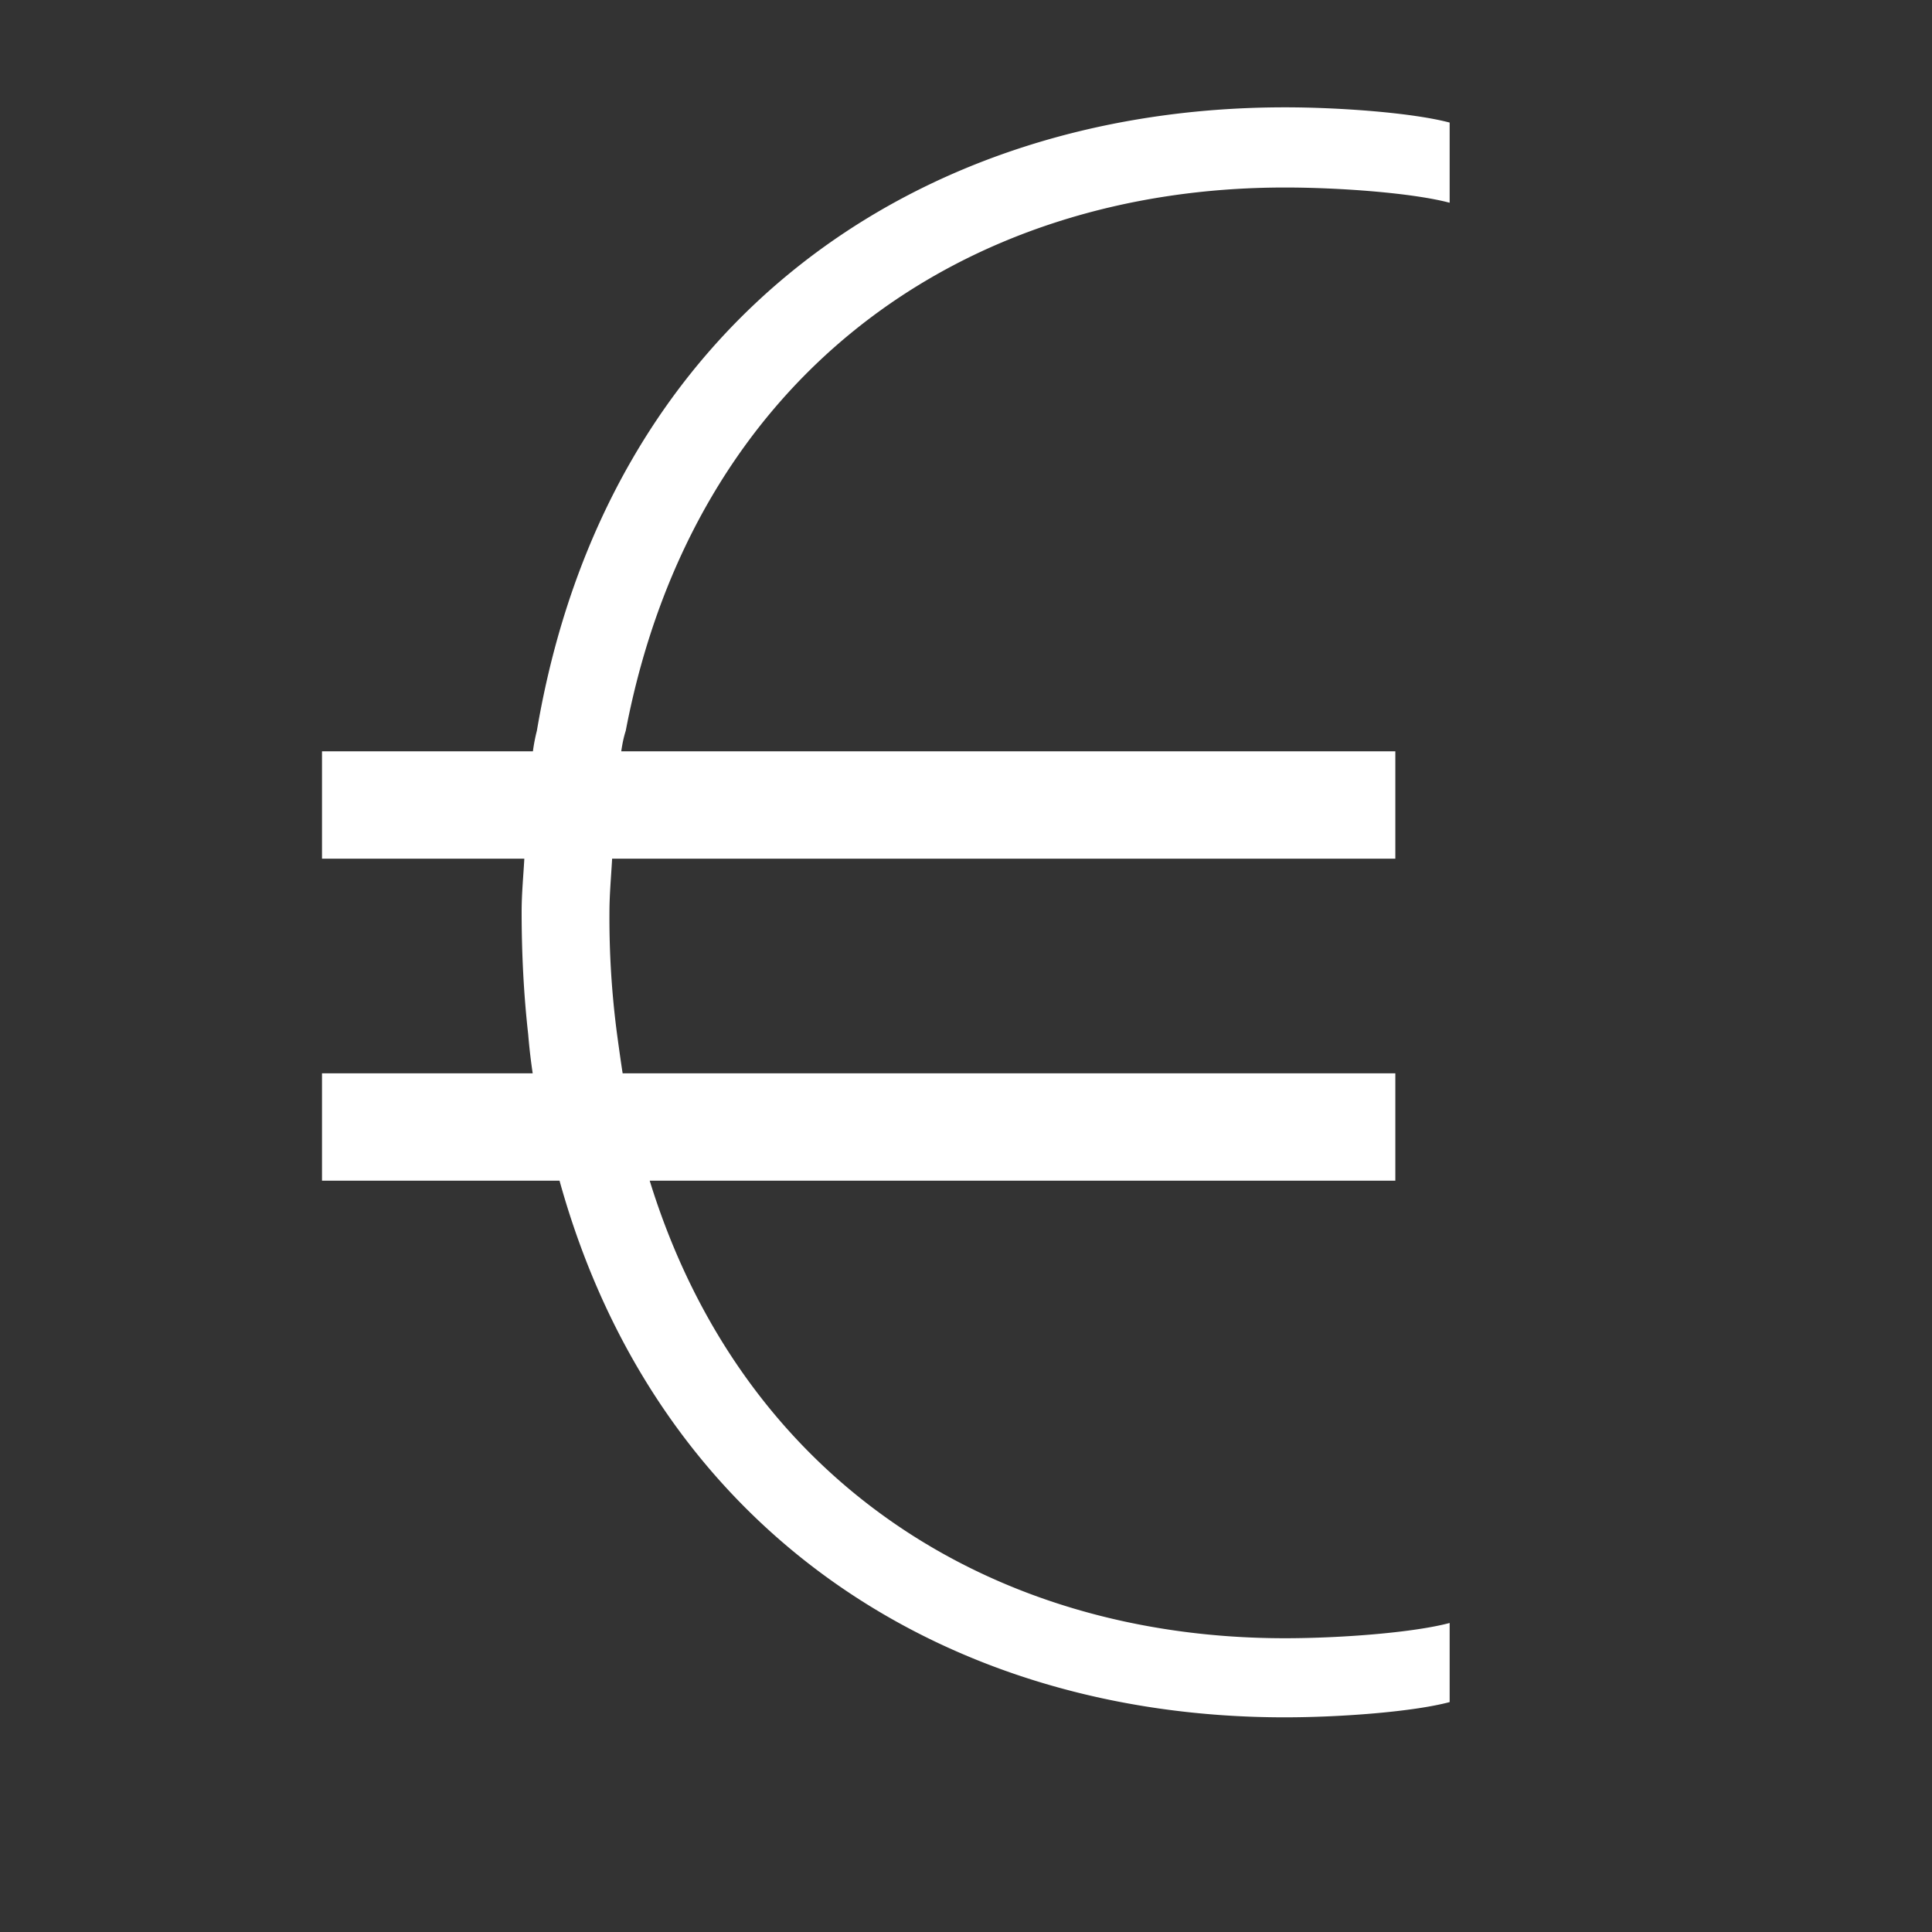 <svg version="1.0" xmlns="http://www.w3.org/2000/svg" width="18" height="18" viewBox="0 0 18 18"><rect x="0" y="0" width="18" height="18" fill="#333333" stroke="none"/><path fill="#FFF" d="M11.971 16c.515 0 1.192-.051 1.535-.142v-.737c-.344.091-1.02.142-1.535.142-2.732 0-5.057-1.472-5.918-4.263H13v-1H5.801c-.015-.096-.031-.21-.052-.364a8.274 8.274 0 0 1-.071-1.131c0-.173.016-.337.025-.505H13V7H5.788c.01-.069.022-.129.042-.192.636-3.323 3.152-5.061 6.141-5.061.515 0 1.192.051 1.535.142v-.747C13.163 1.051 12.486 1 11.971 1 8.557 1 5.648 2.99 5.002 6.808A1.648 1.648 0 0 0 4.965 7H3v1h1.885c-.009.166-.025.324-.025.495 0 .394.02.777.061 1.141.013.156.028.269.042.364H3v1h2.213c.907 3.273 3.601 5 6.758 5z"/></svg>
